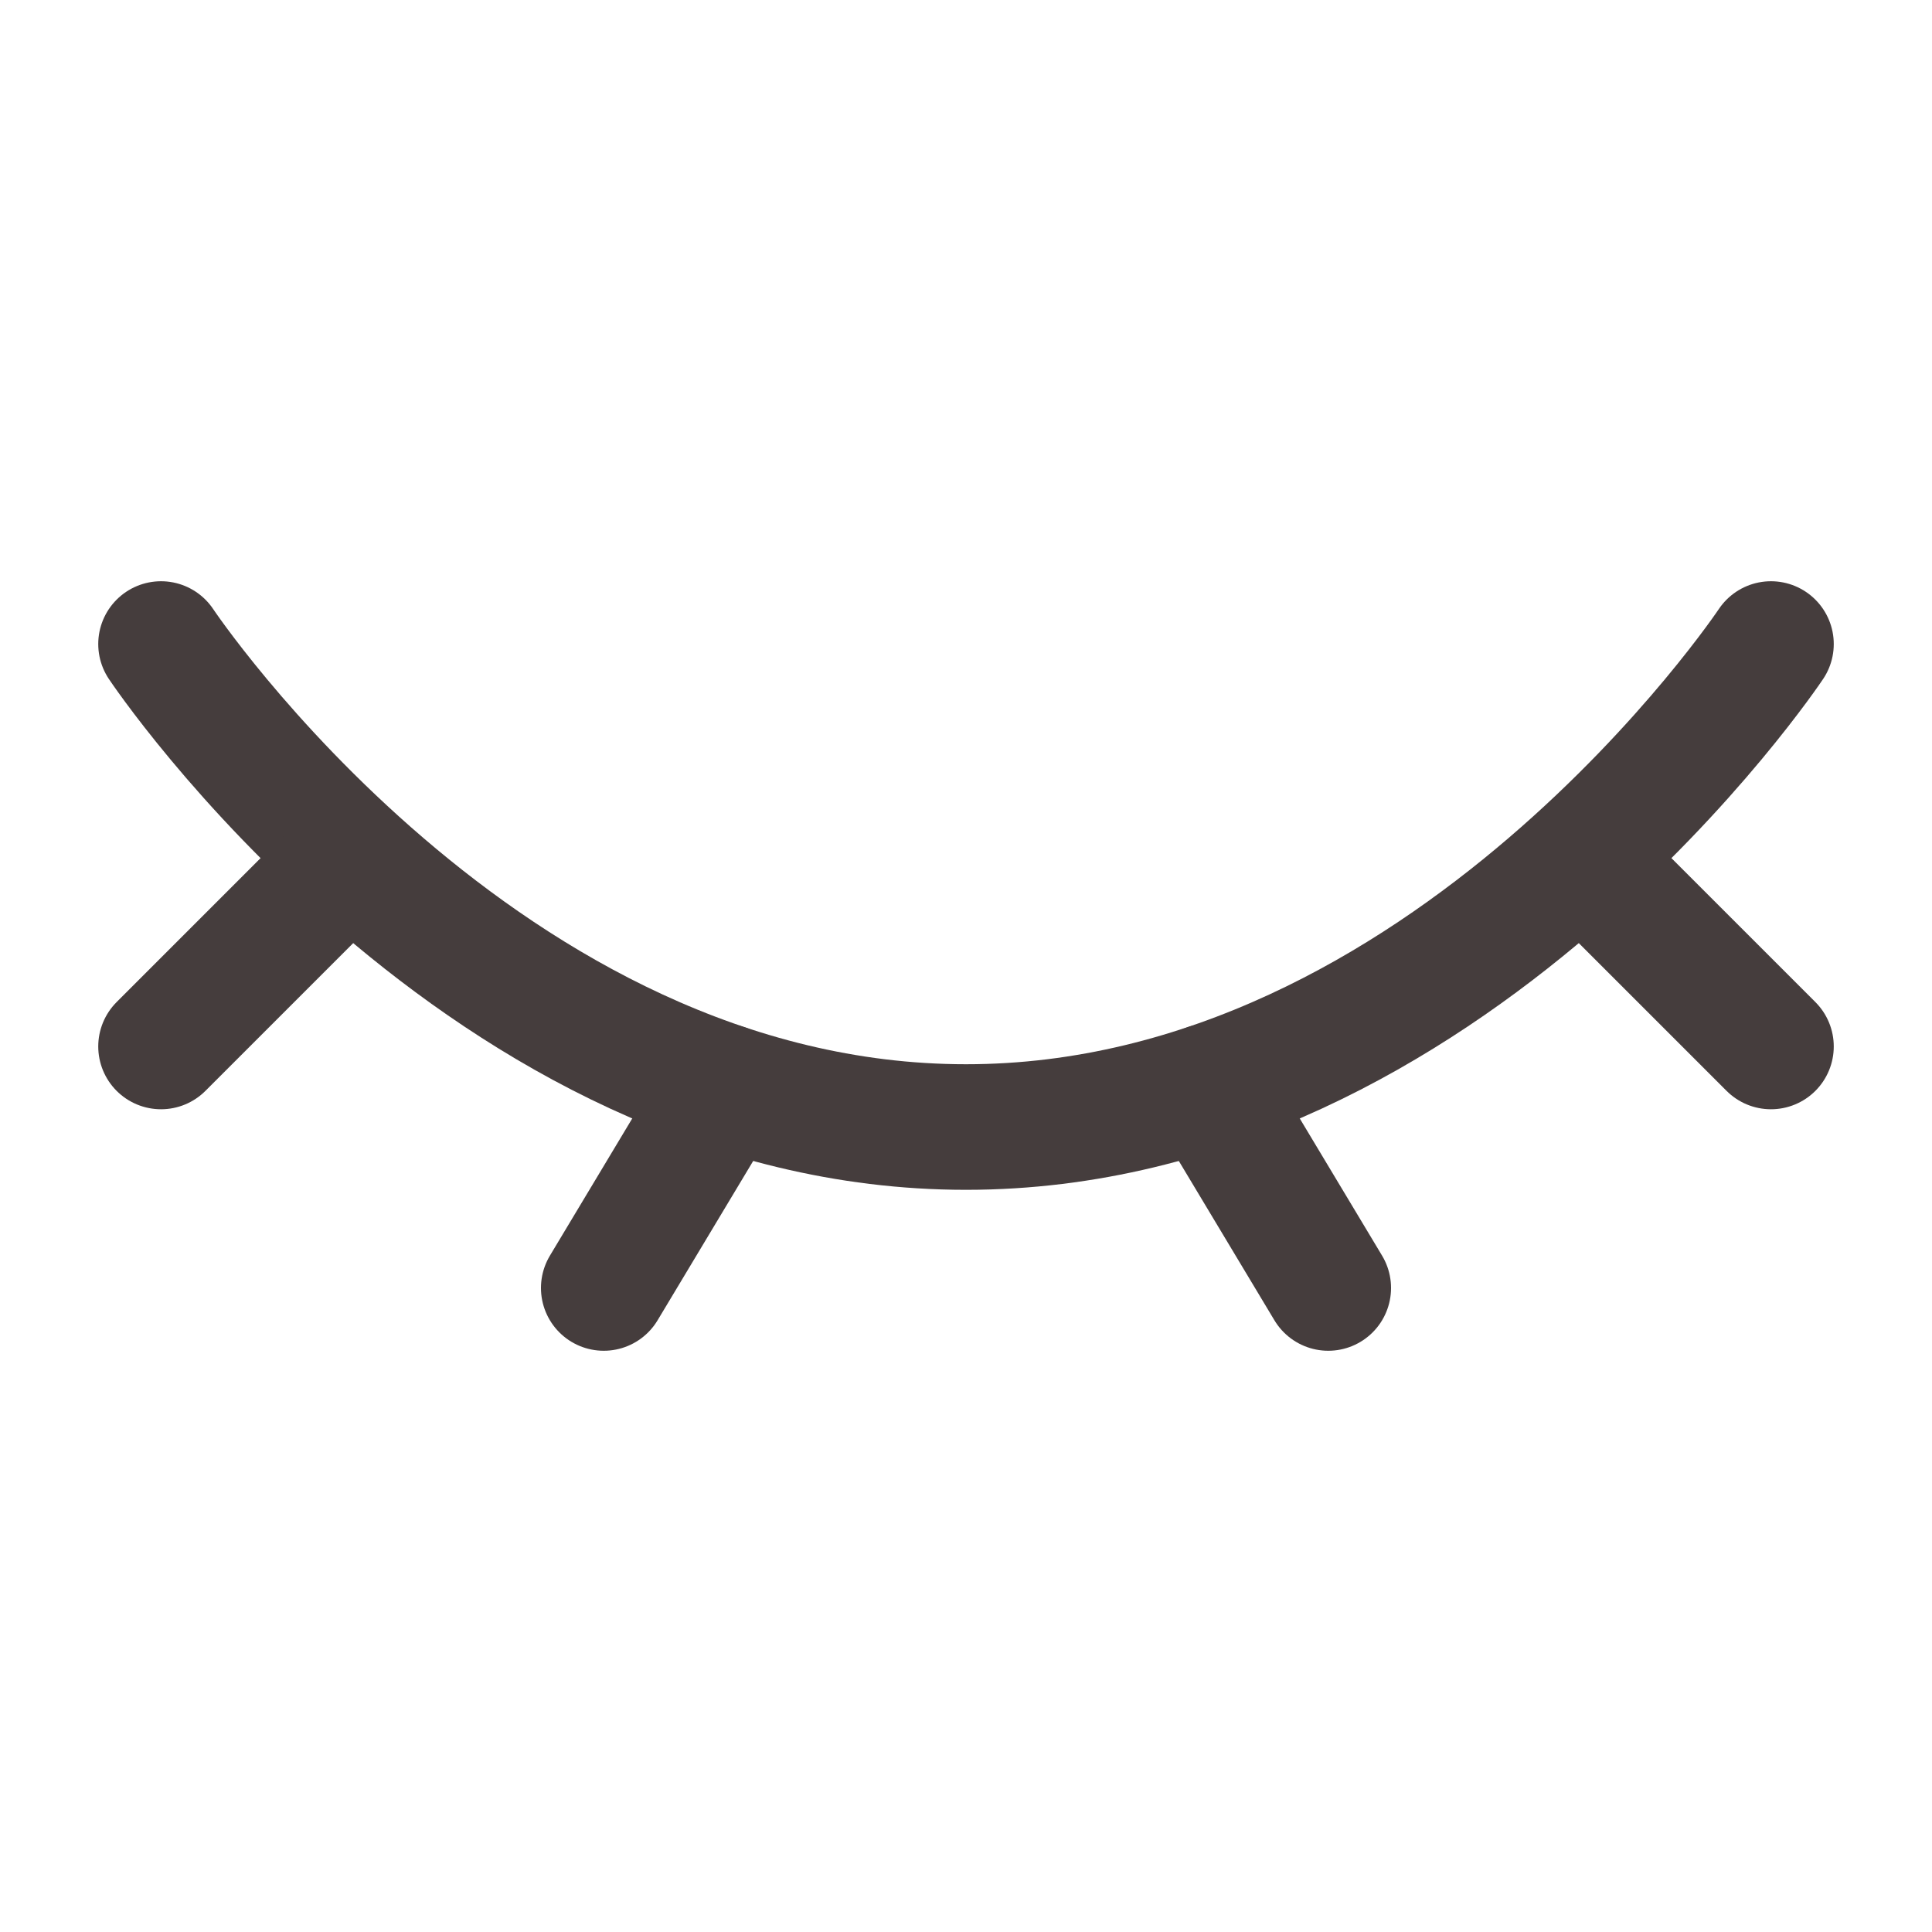 <svg width="20" height="20" viewBox="0 0 20 20" fill="none" xmlns="http://www.w3.org/2000/svg">
<path d="M18.333 6.667C18.333 6.667 15 11.667 10 11.667C5 11.667 1.667 6.667 1.667 6.667" stroke="#453D3D" stroke-width="1.3" stroke-linecap="round"/>
<path d="M12.5 11.25L13.75 13.333" stroke="#453D3D" stroke-width="1.3" stroke-linecap="round" stroke-linejoin="round"/>
<path d="M16.667 9.167L18.333 10.833" stroke="#453D3D" stroke-width="1.3" stroke-linecap="round" stroke-linejoin="round"/>
<path d="M1.667 10.833L3.333 9.167" stroke="#453D3D" stroke-width="1.3" stroke-linecap="round" stroke-linejoin="round"/>
<path d="M7.5 11.25L6.25 13.333" stroke="#453D3D" stroke-width="1.3" stroke-linecap="round" stroke-linejoin="round"/>
</svg>
